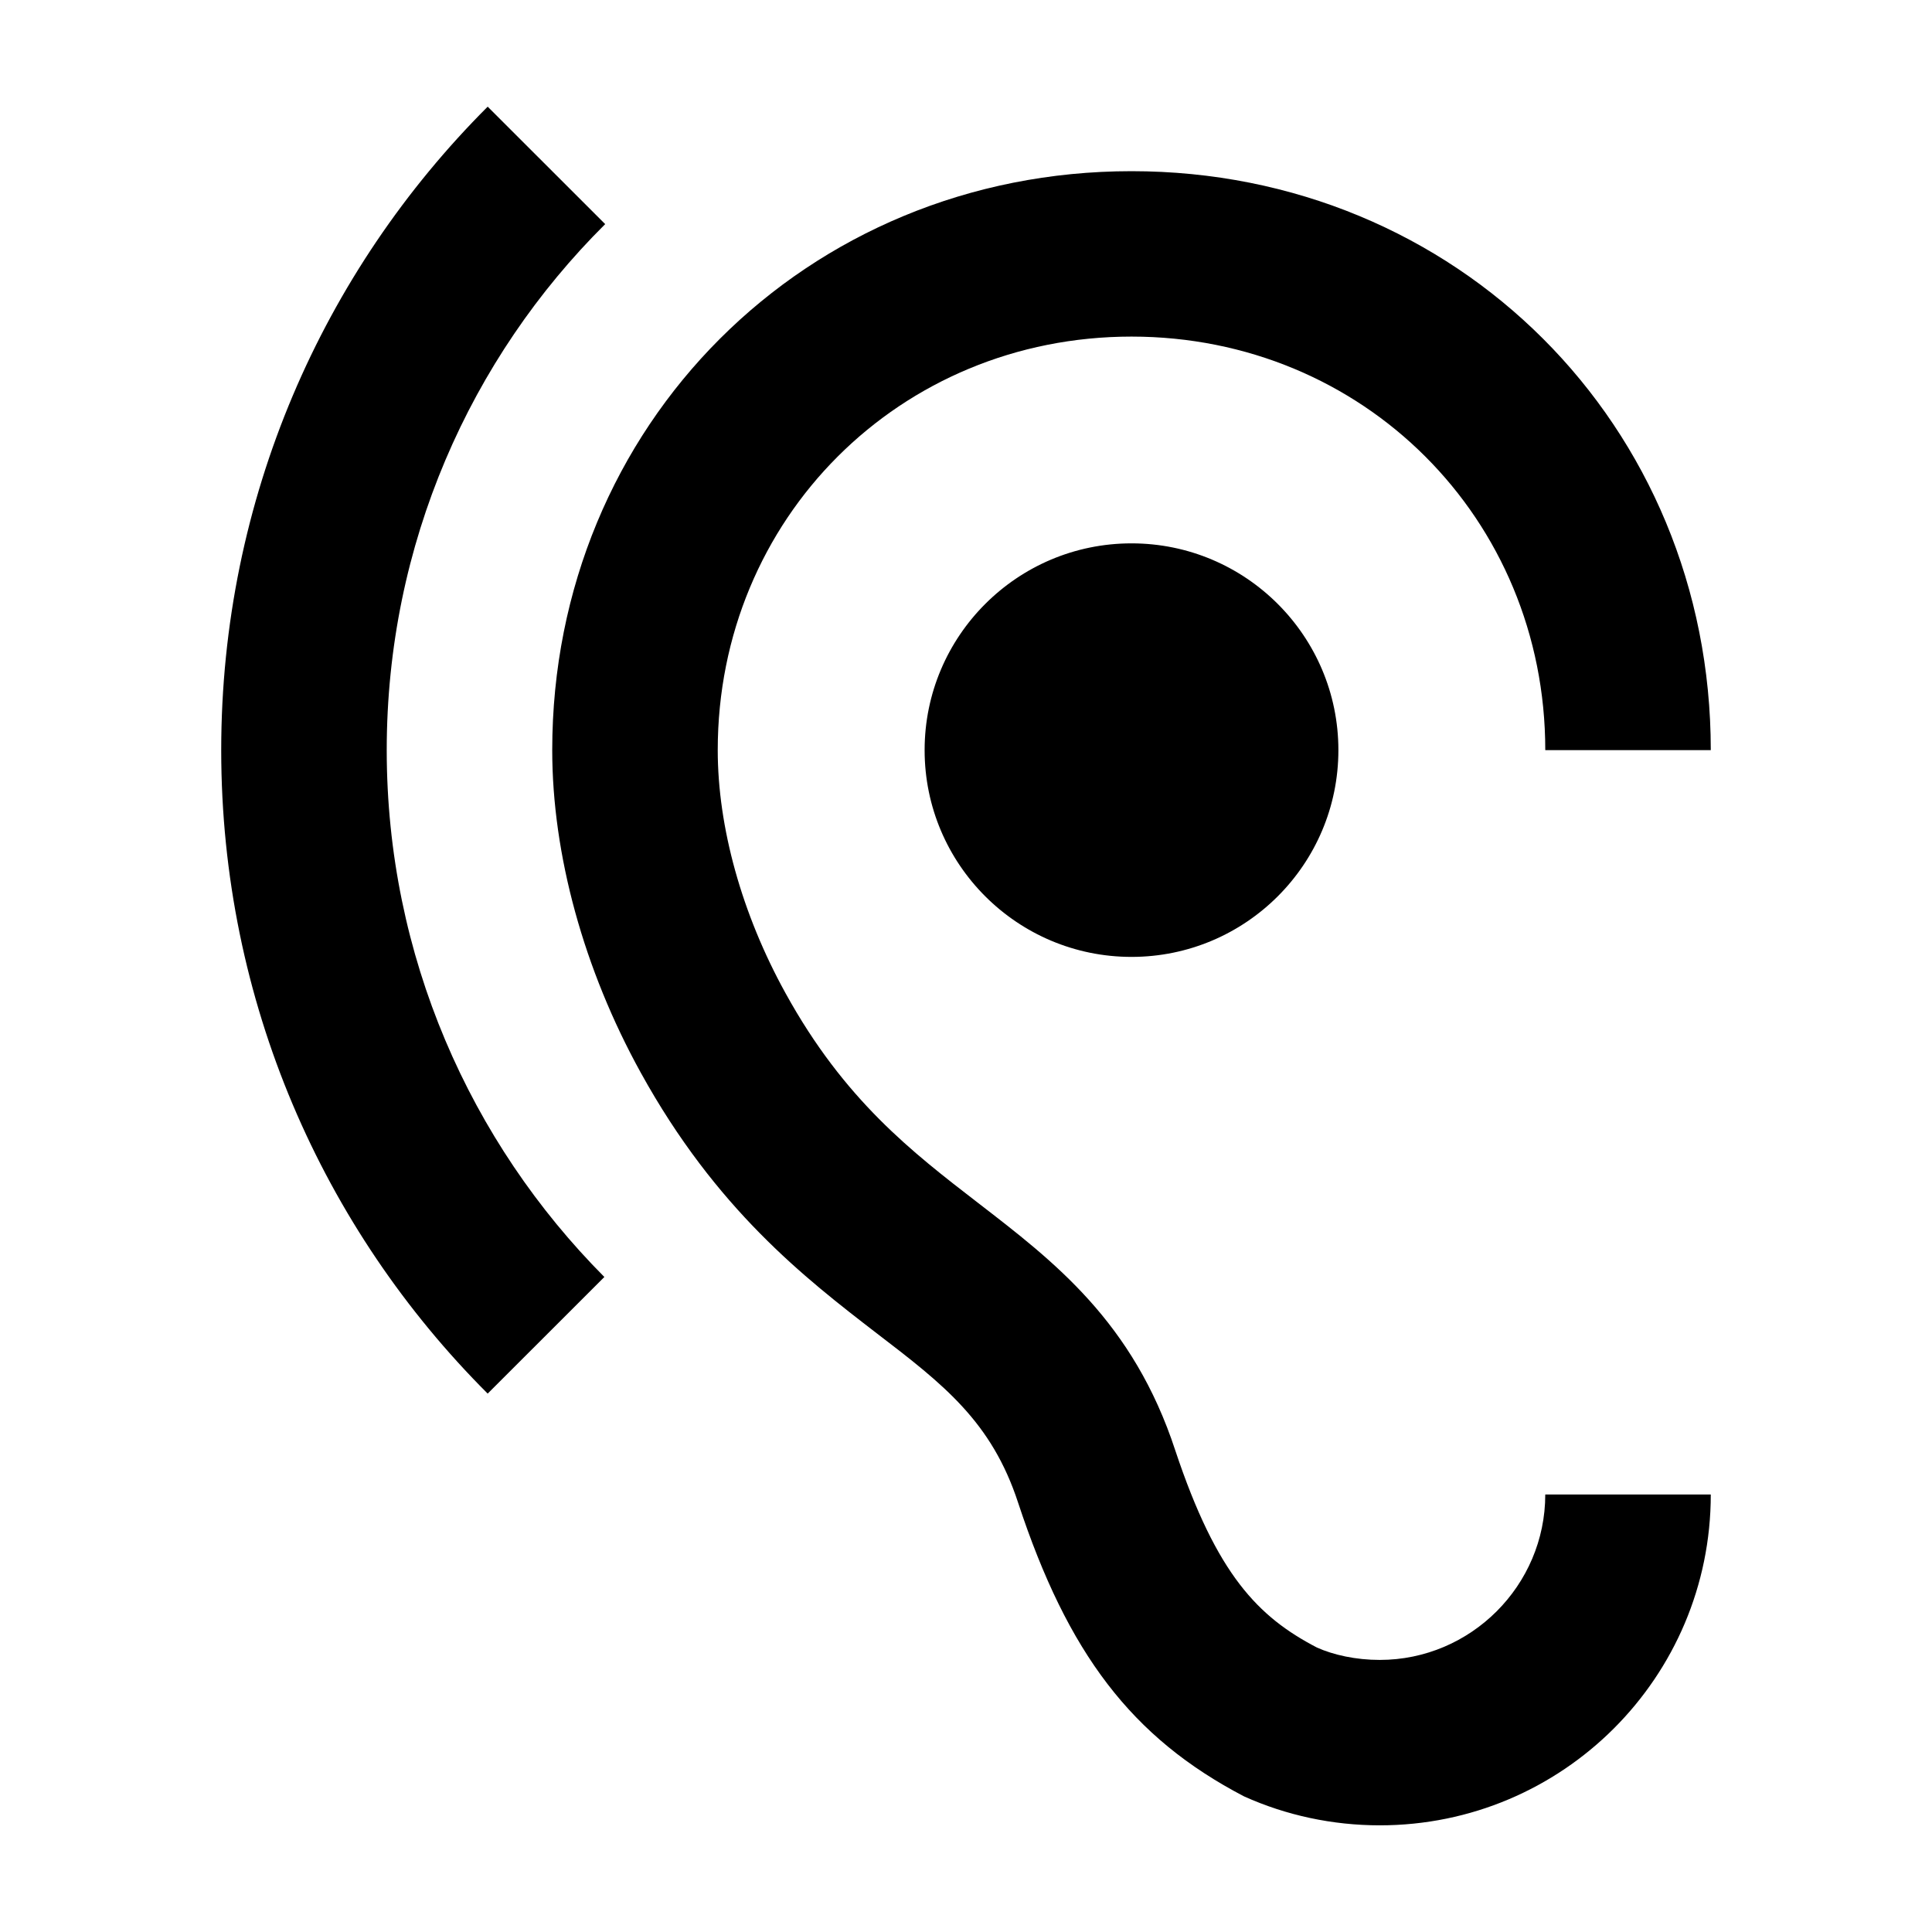 <?xml version="1.0" encoding="UTF-8" standalone="no"?>
<!-- Created with Inkscape (http://www.inkscape.org/) -->

<svg
   width="1000"
   height="1000"
   version="1.1"
   id="svg8"
   xmlns="http://www.w3.org/2000/svg"
   xmlns:svg="http://www.w3.org/2000/svg"
   xmlns:rdf="http://www.w3.org/1999/02/22-rdf-syntax-ns#"
   xmlns:cc="http://creativecommons.org/ns#"
   xmlns:dc="http://purl.org/dc/elements/1.1/">
  <defs
     id="defs5498" />
  <path
     style="fill:#000000;fill-opacity:1;fill-rule:nonzero;stroke:none"
     d="m 714.168,859.172 c -12.422,0 -23.988,-2.57 -32.555,-6.422 C 651.203,836.91 629.785,815.078 608.367,750.863 586.523,684.082 545.402,652.828 505.996,622.434 472.16,596.32 437.035,569.352 406.625,514.129 383.922,473.031 371.5,428.078 371.5,388.266 c 0,-119.863 94.234,-214.047 214.168,-214.047 119.934,0 214.164,94.184 214.164,214.047 H 885.5 C 885.5,220.027 754,88.602 585.668,88.602 c -168.336,0 -299.836,131.426 -299.836,299.664 0,53.941 16.277,113.445 45.832,166.957 38.98,70.637 84.812,106.168 122.074,134.852 34.695,26.543 59.539,45.805 73.246,87.758 25.699,77.914 58.684,121.582 116.938,151.977 21.844,9.844 45.828,14.98 70.246,14.98 94.66,0 171.332,-76.629 171.332,-171.234 h -85.668 c 0,47.09 -38.547,85.617 -85.664,85.617 z M 313.246,116 252.422,55.211 C 167.184,140.398 114.5,258.125 114.5,388.266 c 0,130.141 52.684,247.867 137.922,333.059 l 60.395,-60.359 C 243.43,591.184 200.168,494.863 200.168,388.266 200.168,281.672 243.43,185.352 313.246,116 Z m 165.336,272.266 c 0,59.078 47.977,107.023 107.086,107.023 59.109,0 107.082,-47.945 107.082,-107.023 0,-59.074 -47.973,-107.023 -107.082,-107.023 -59.109,0 -107.086,47.949 -107.086,107.023 z m 0,0"
     id="path6" />
</svg>

